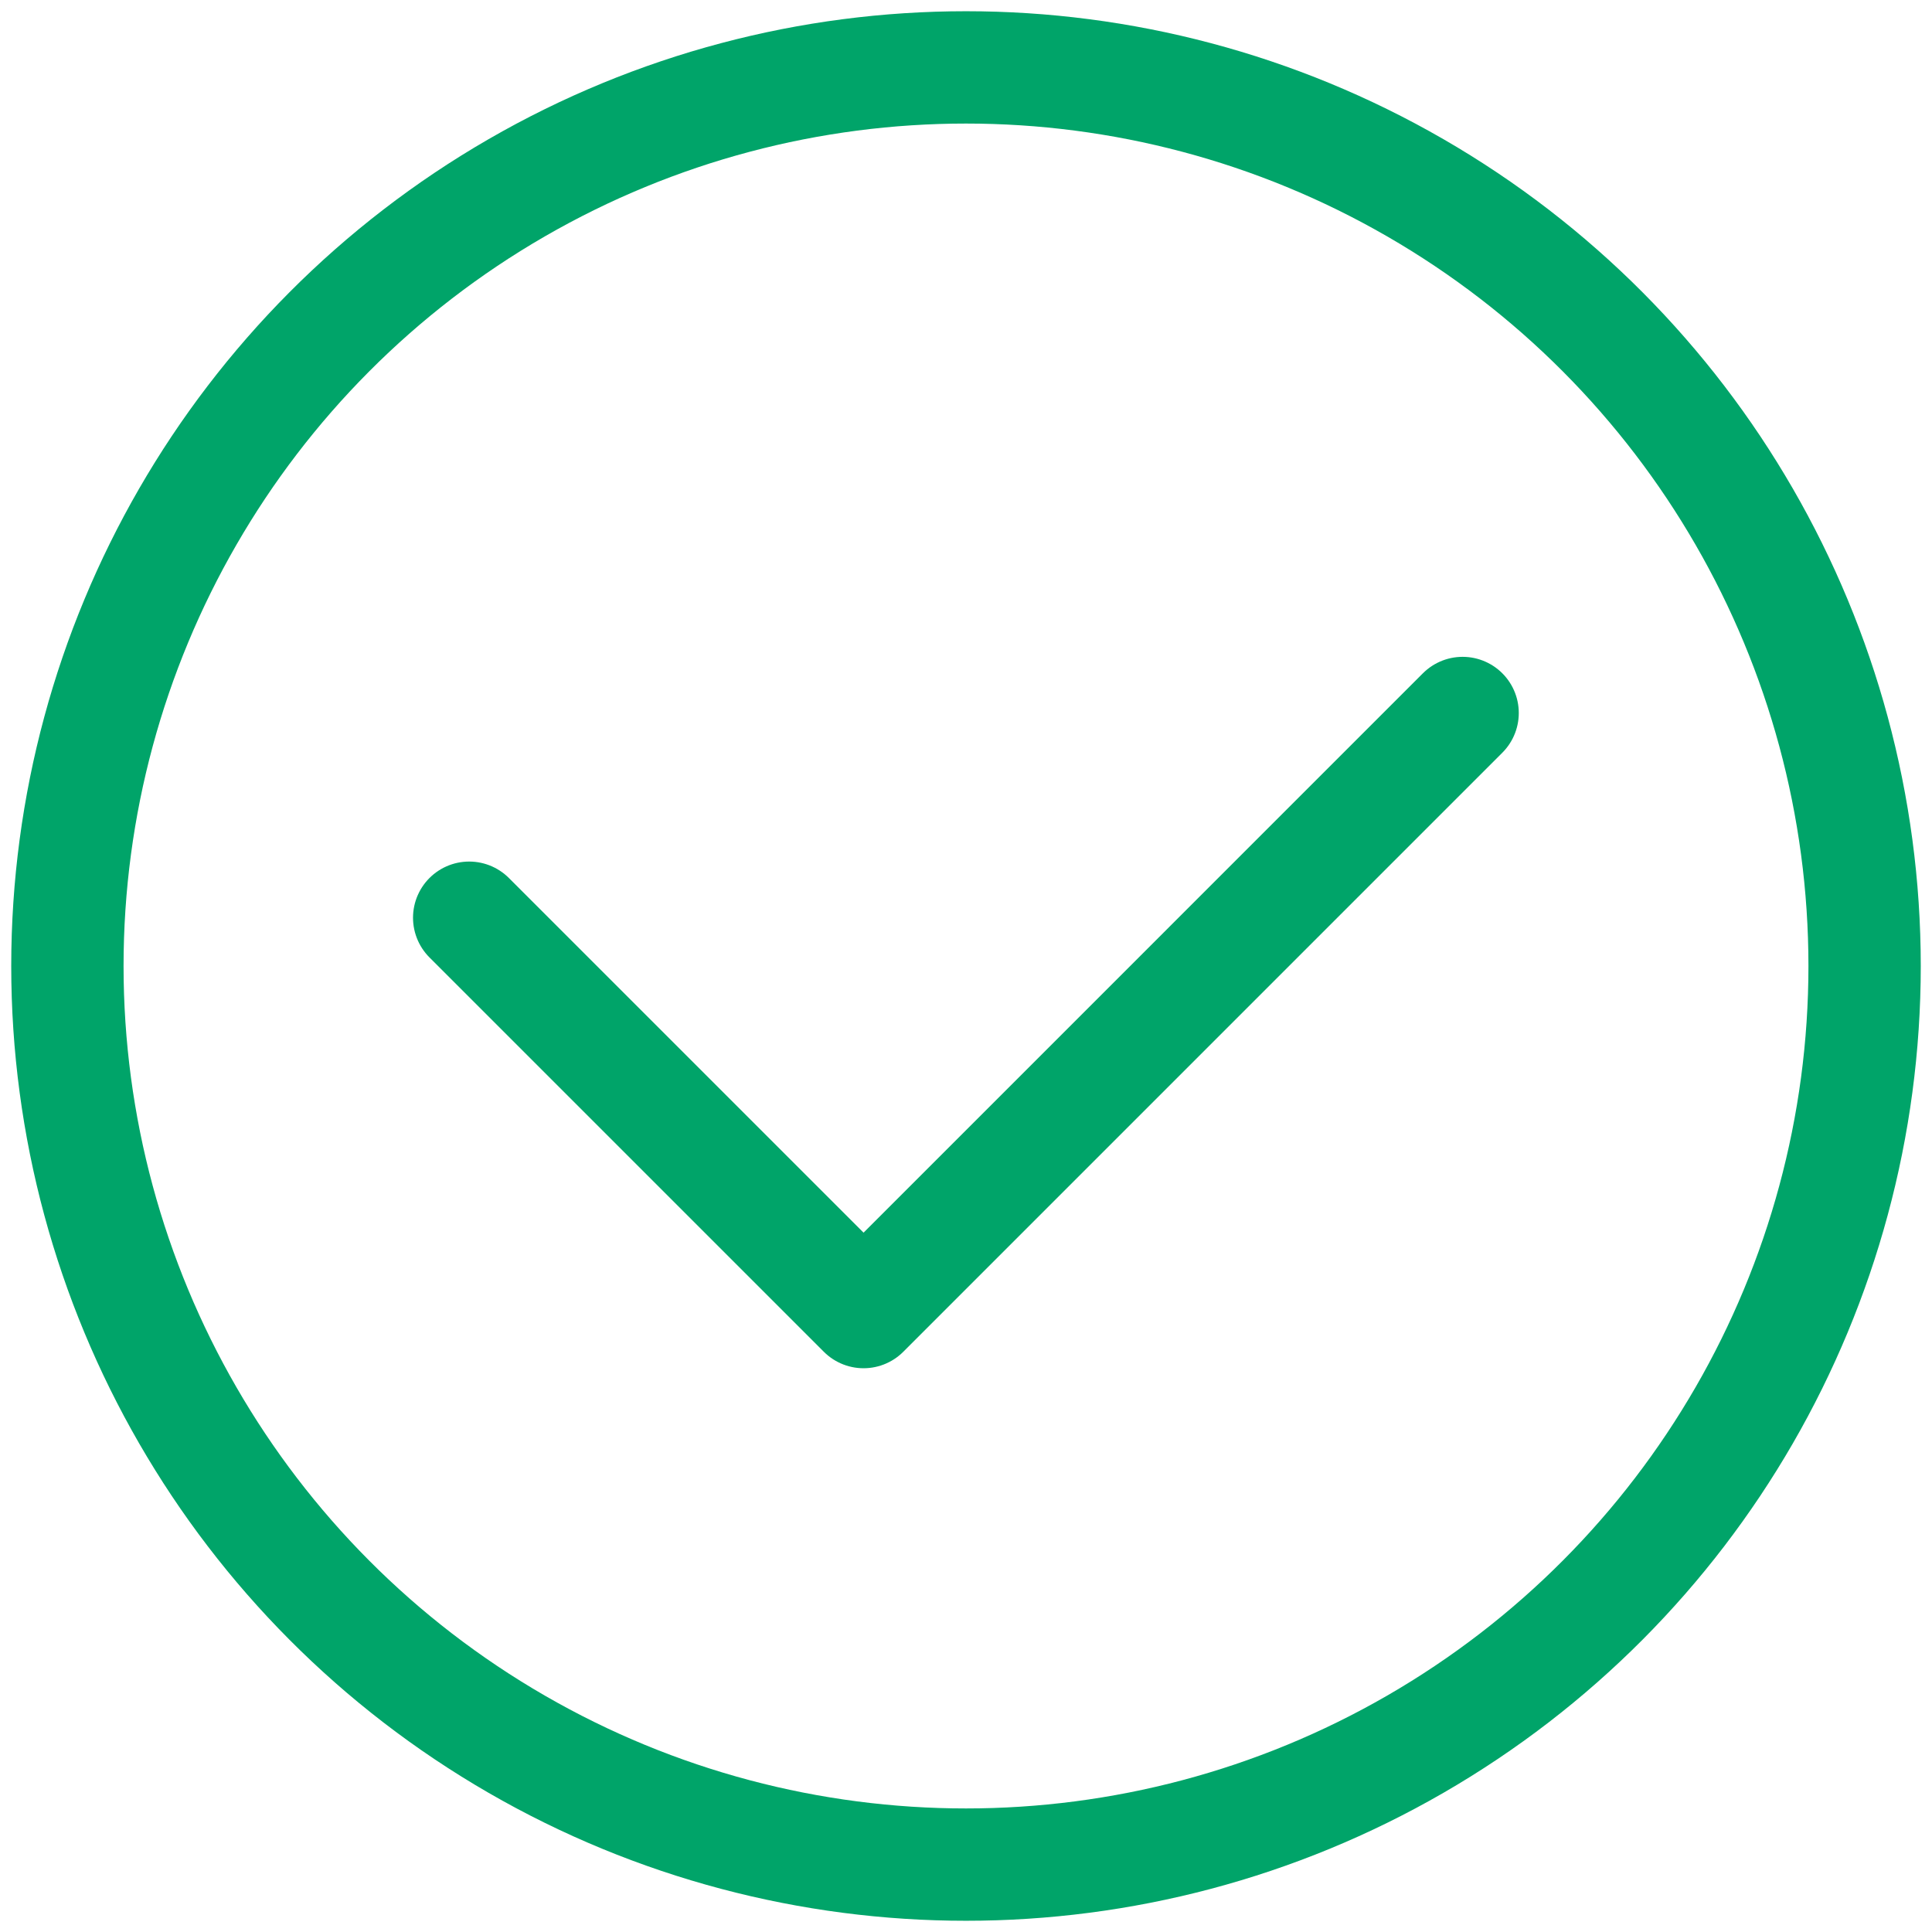 <svg width="86" height="86" viewBox="0 0 86 86" fill="none" xmlns="http://www.w3.org/2000/svg">
<circle cx="43" cy="43" r="40" stroke="#00A469" stroke-width="5"/>
<path d="M20.885 40.851L38.44 58.405L65.106 31.738" stroke="#00A469" stroke-width="5" stroke-linecap="round" stroke-linejoin="round"/>
</svg>
